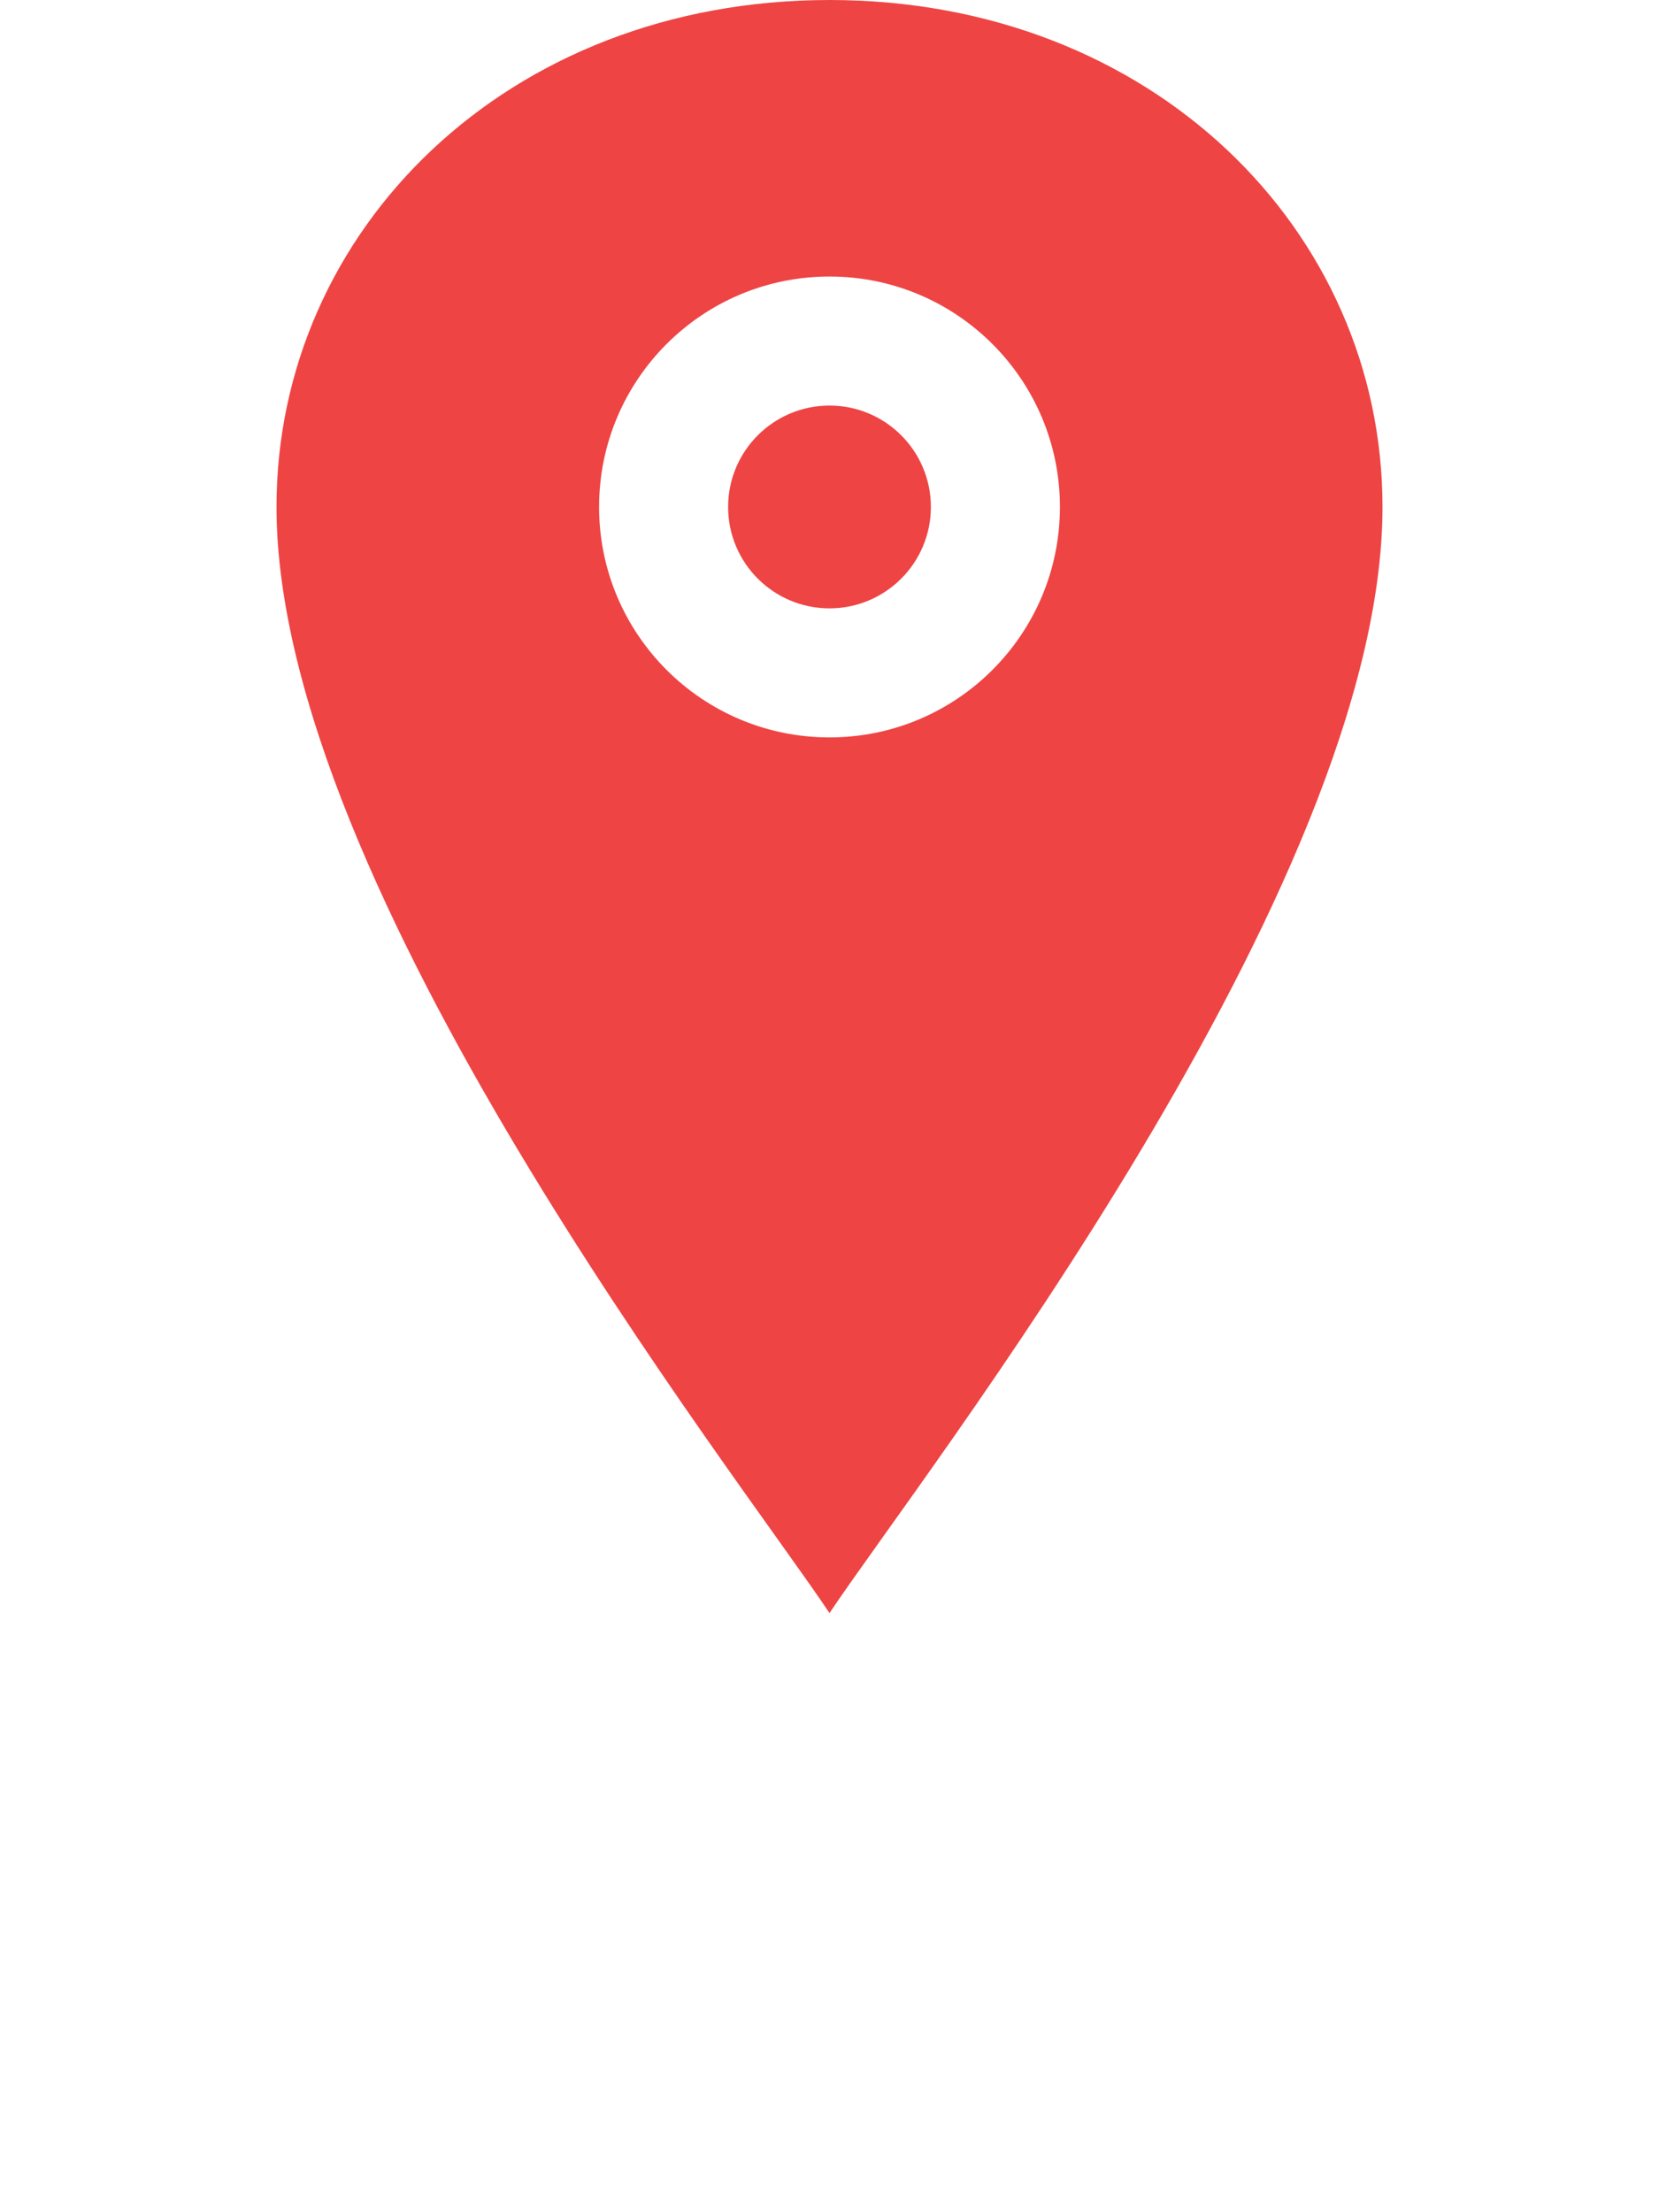 <?xml version="1.0" encoding="UTF-8"?>
<svg xmlns="http://www.w3.org/2000/svg" width="36" height="48" viewBox="0 0 36 48" fill="none">
  <defs>
    <filter id="shadow" x="-50%" y="-50%" width="200%" height="200%">
      <feDropShadow dx="0" dy="2" stdDeviation="2" flood-color="#000" flood-opacity="0.25"/>
    </filter>
  </defs>
  <g filter="url(#shadow)">
    <path d="M18 0C11 0 6 5 6 11c0 8.25 10 21 12 24 2-3 12-15.75 12-24 0-6-5-11-12-11z" fill="#ef4444"/>
    <circle cx="18" cy="11" r="5" fill="#fff"/>
    <circle cx="18" cy="11" r="2.2" fill="#ef4444"/>
  </g>
</svg>
